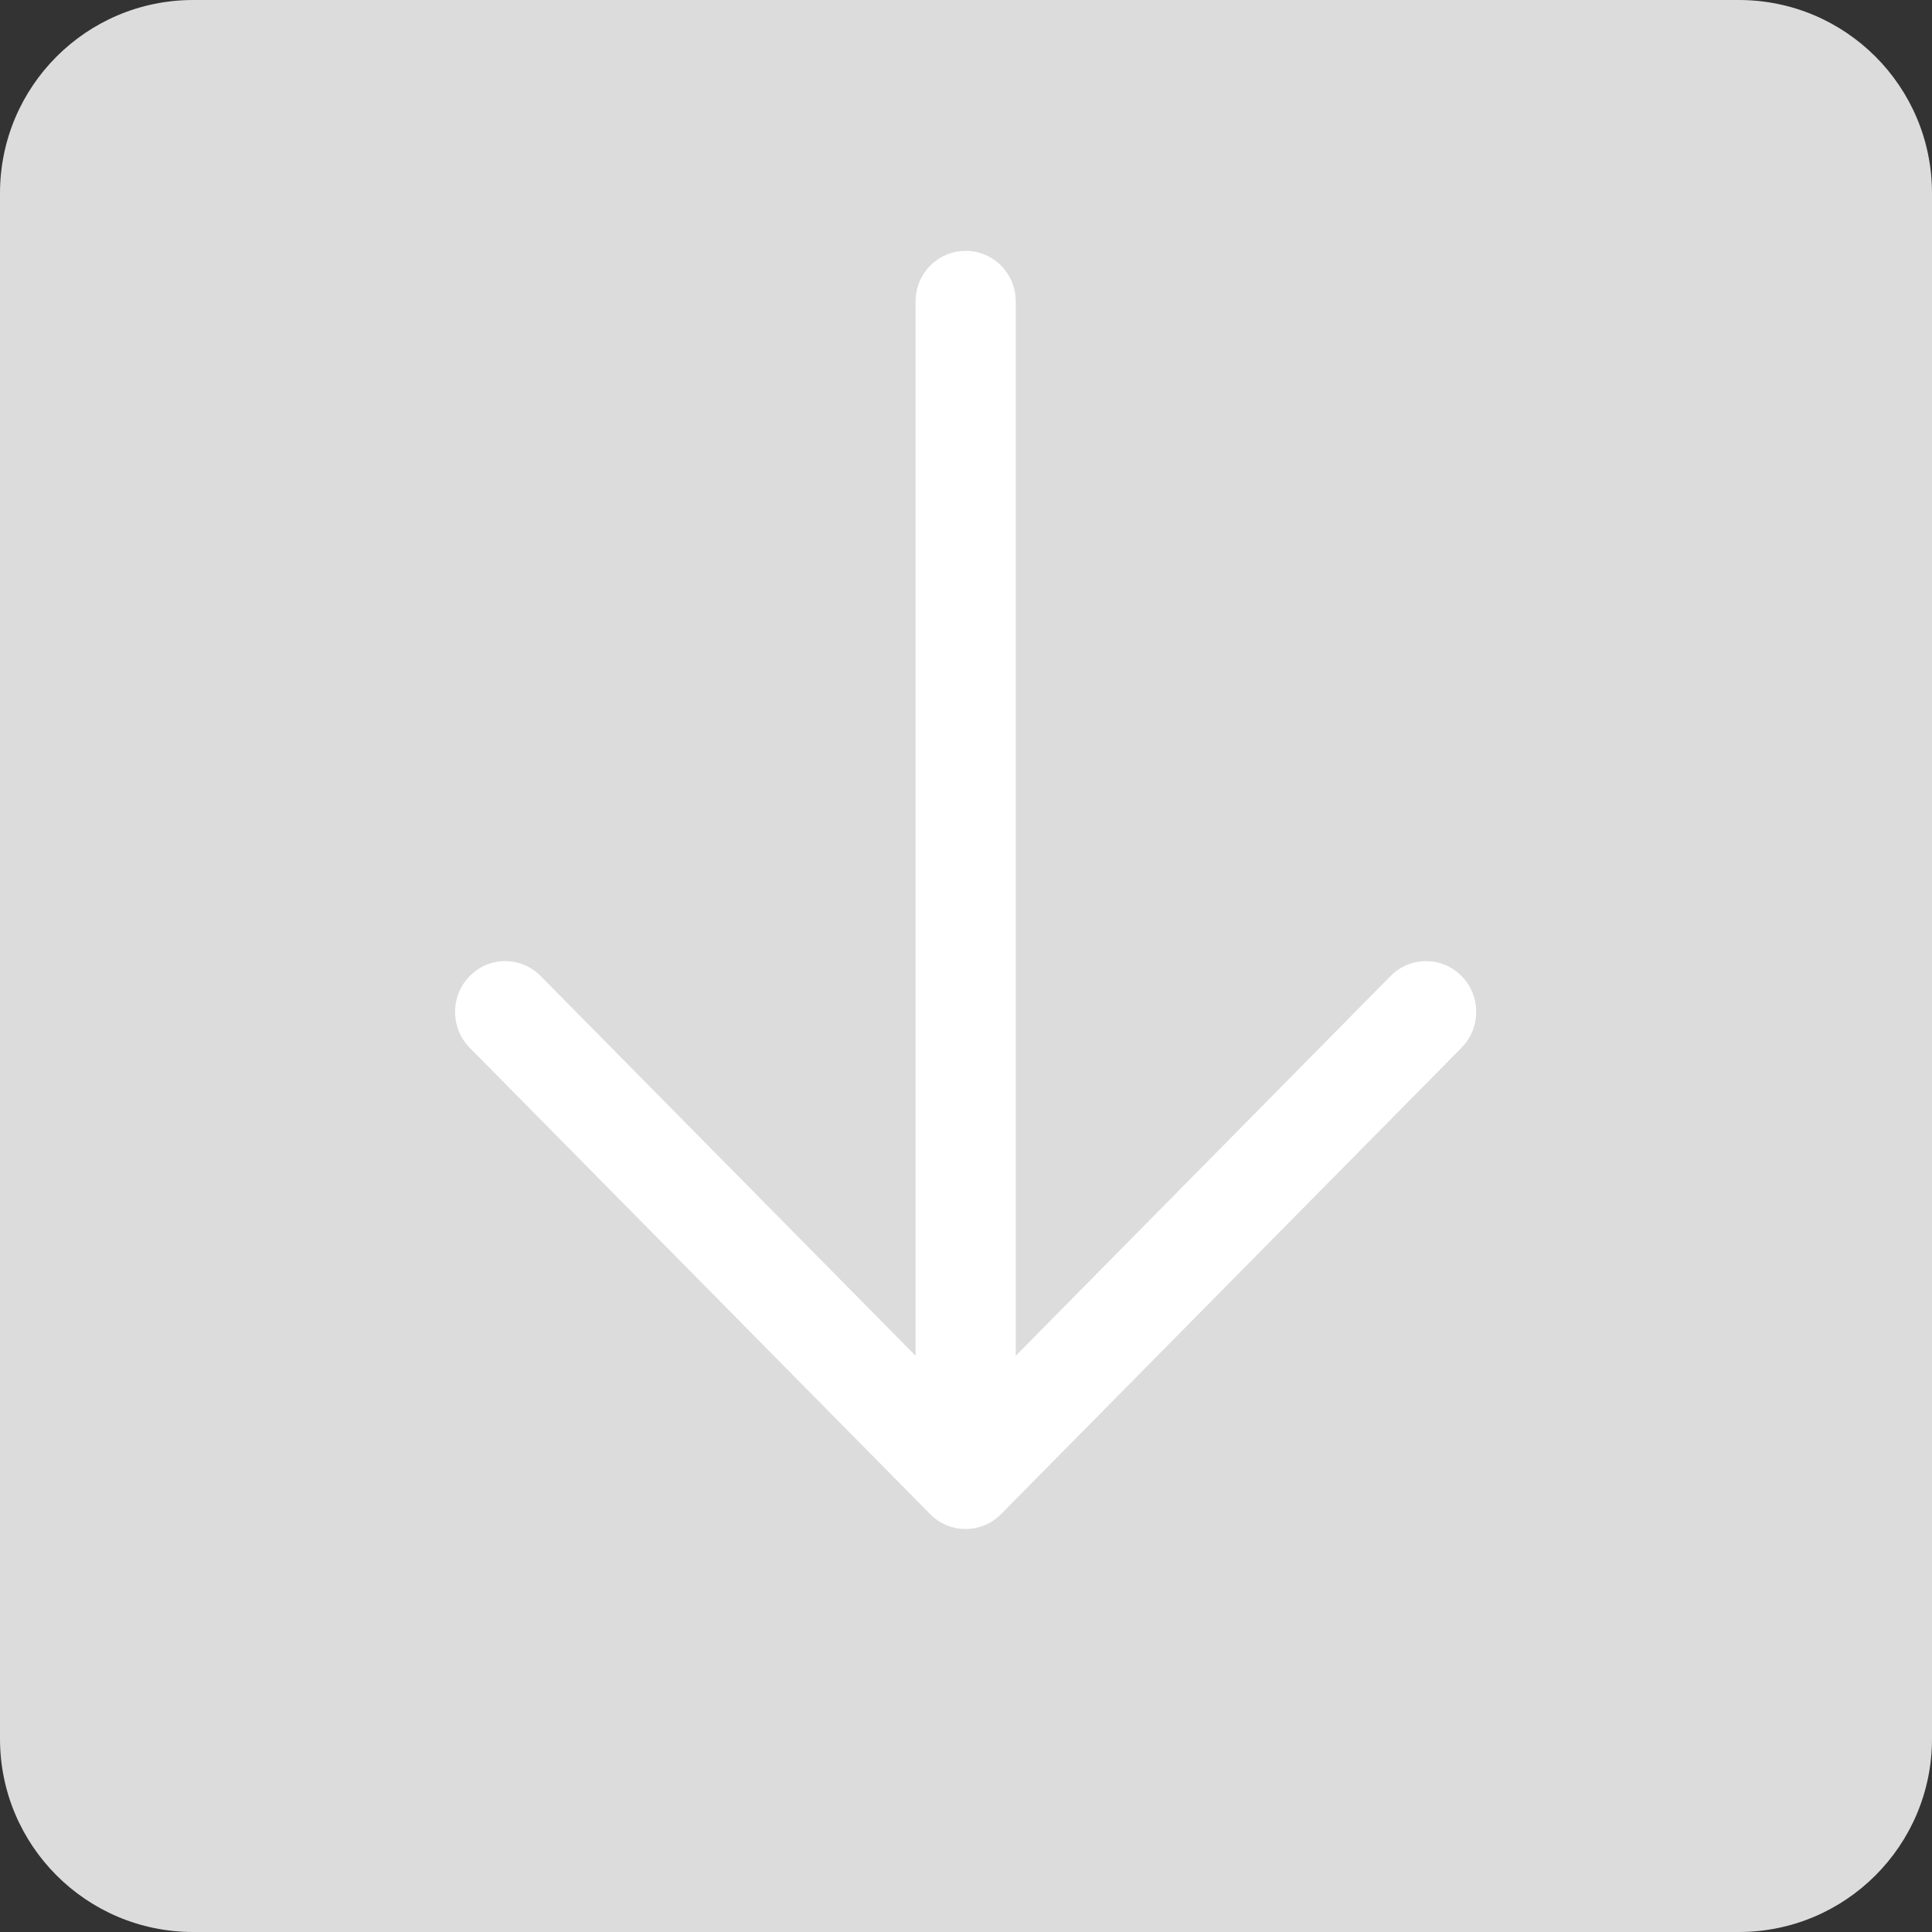 <?xml version="1.0" encoding="UTF-8"?>
<svg width="20px" height="20px" viewBox="0 0 20 20" version="1.1" xmlns="http://www.w3.org/2000/svg" xmlns:xlink="http://www.w3.org/1999/xlink">
    <rect x="0" y="0" width="20" height="20" fill="#333333" stroke="none"/>
    <!-- Generator: Sketch 52.2 (67145) - http://www.bohemiancoding.com/sketch -->
    <title>下降-不可选@1x</title>
    <desc>Created with Sketch.</desc>
    <g id="网页版web" stroke="none" stroke-width="1" fill="none" fill-rule="evenodd">
        <g id="切图" transform="translate(-457, -886)">
            <g id="下降-不可选" transform="translate(457, 886)">
                <path d="M2,0 L18,0 C19.105,-2.02906125e-16 20,0.895 20,2 L20,18 C20,19.105 19.105,20 18,20 L2,20 C0.895,20 1.3527075e-16,19.105 0,18 L0,2 C-1.3527075e-16,0.895 0.895,2.02906125e-16 2,0 Z" id="Rectangle-7-Copy-3" fill="#DCDCDC"></path>
                <g id="箭头-copy-2" transform="translate(10, 8.77) scale(1, -1) translate(-10, -8.77) translate(4.706, 1.711)" fill="#FFFFFF">
                    <path d="M4.772,1.794 L4.772,12.709 C4.772,12.998 5.004,13.232 5.29,13.232 C5.578,13.232 5.809,12.998 5.809,12.709 L5.809,1.794 L9.691,5.727 C9.894,5.931 10.221,5.93 10.423,5.726 C10.521,5.628 10.576,5.494 10.576,5.355 C10.576,5.216 10.522,5.083 10.425,4.984 L5.655,0.153 C5.559,0.056 5.428,0.001 5.291,0.001 C5.154,-0 5.022,0.055 4.925,0.153 L0.155,4.984 C-0.046,5.189 -0.045,5.521 0.157,5.725 C0.254,5.824 0.385,5.88 0.522,5.88 C0.66,5.88 0.792,5.825 0.889,5.727 L4.772,1.794 Z" id="路径"></path>
                </g>
            </g>
        </g>
    </g>
</svg>